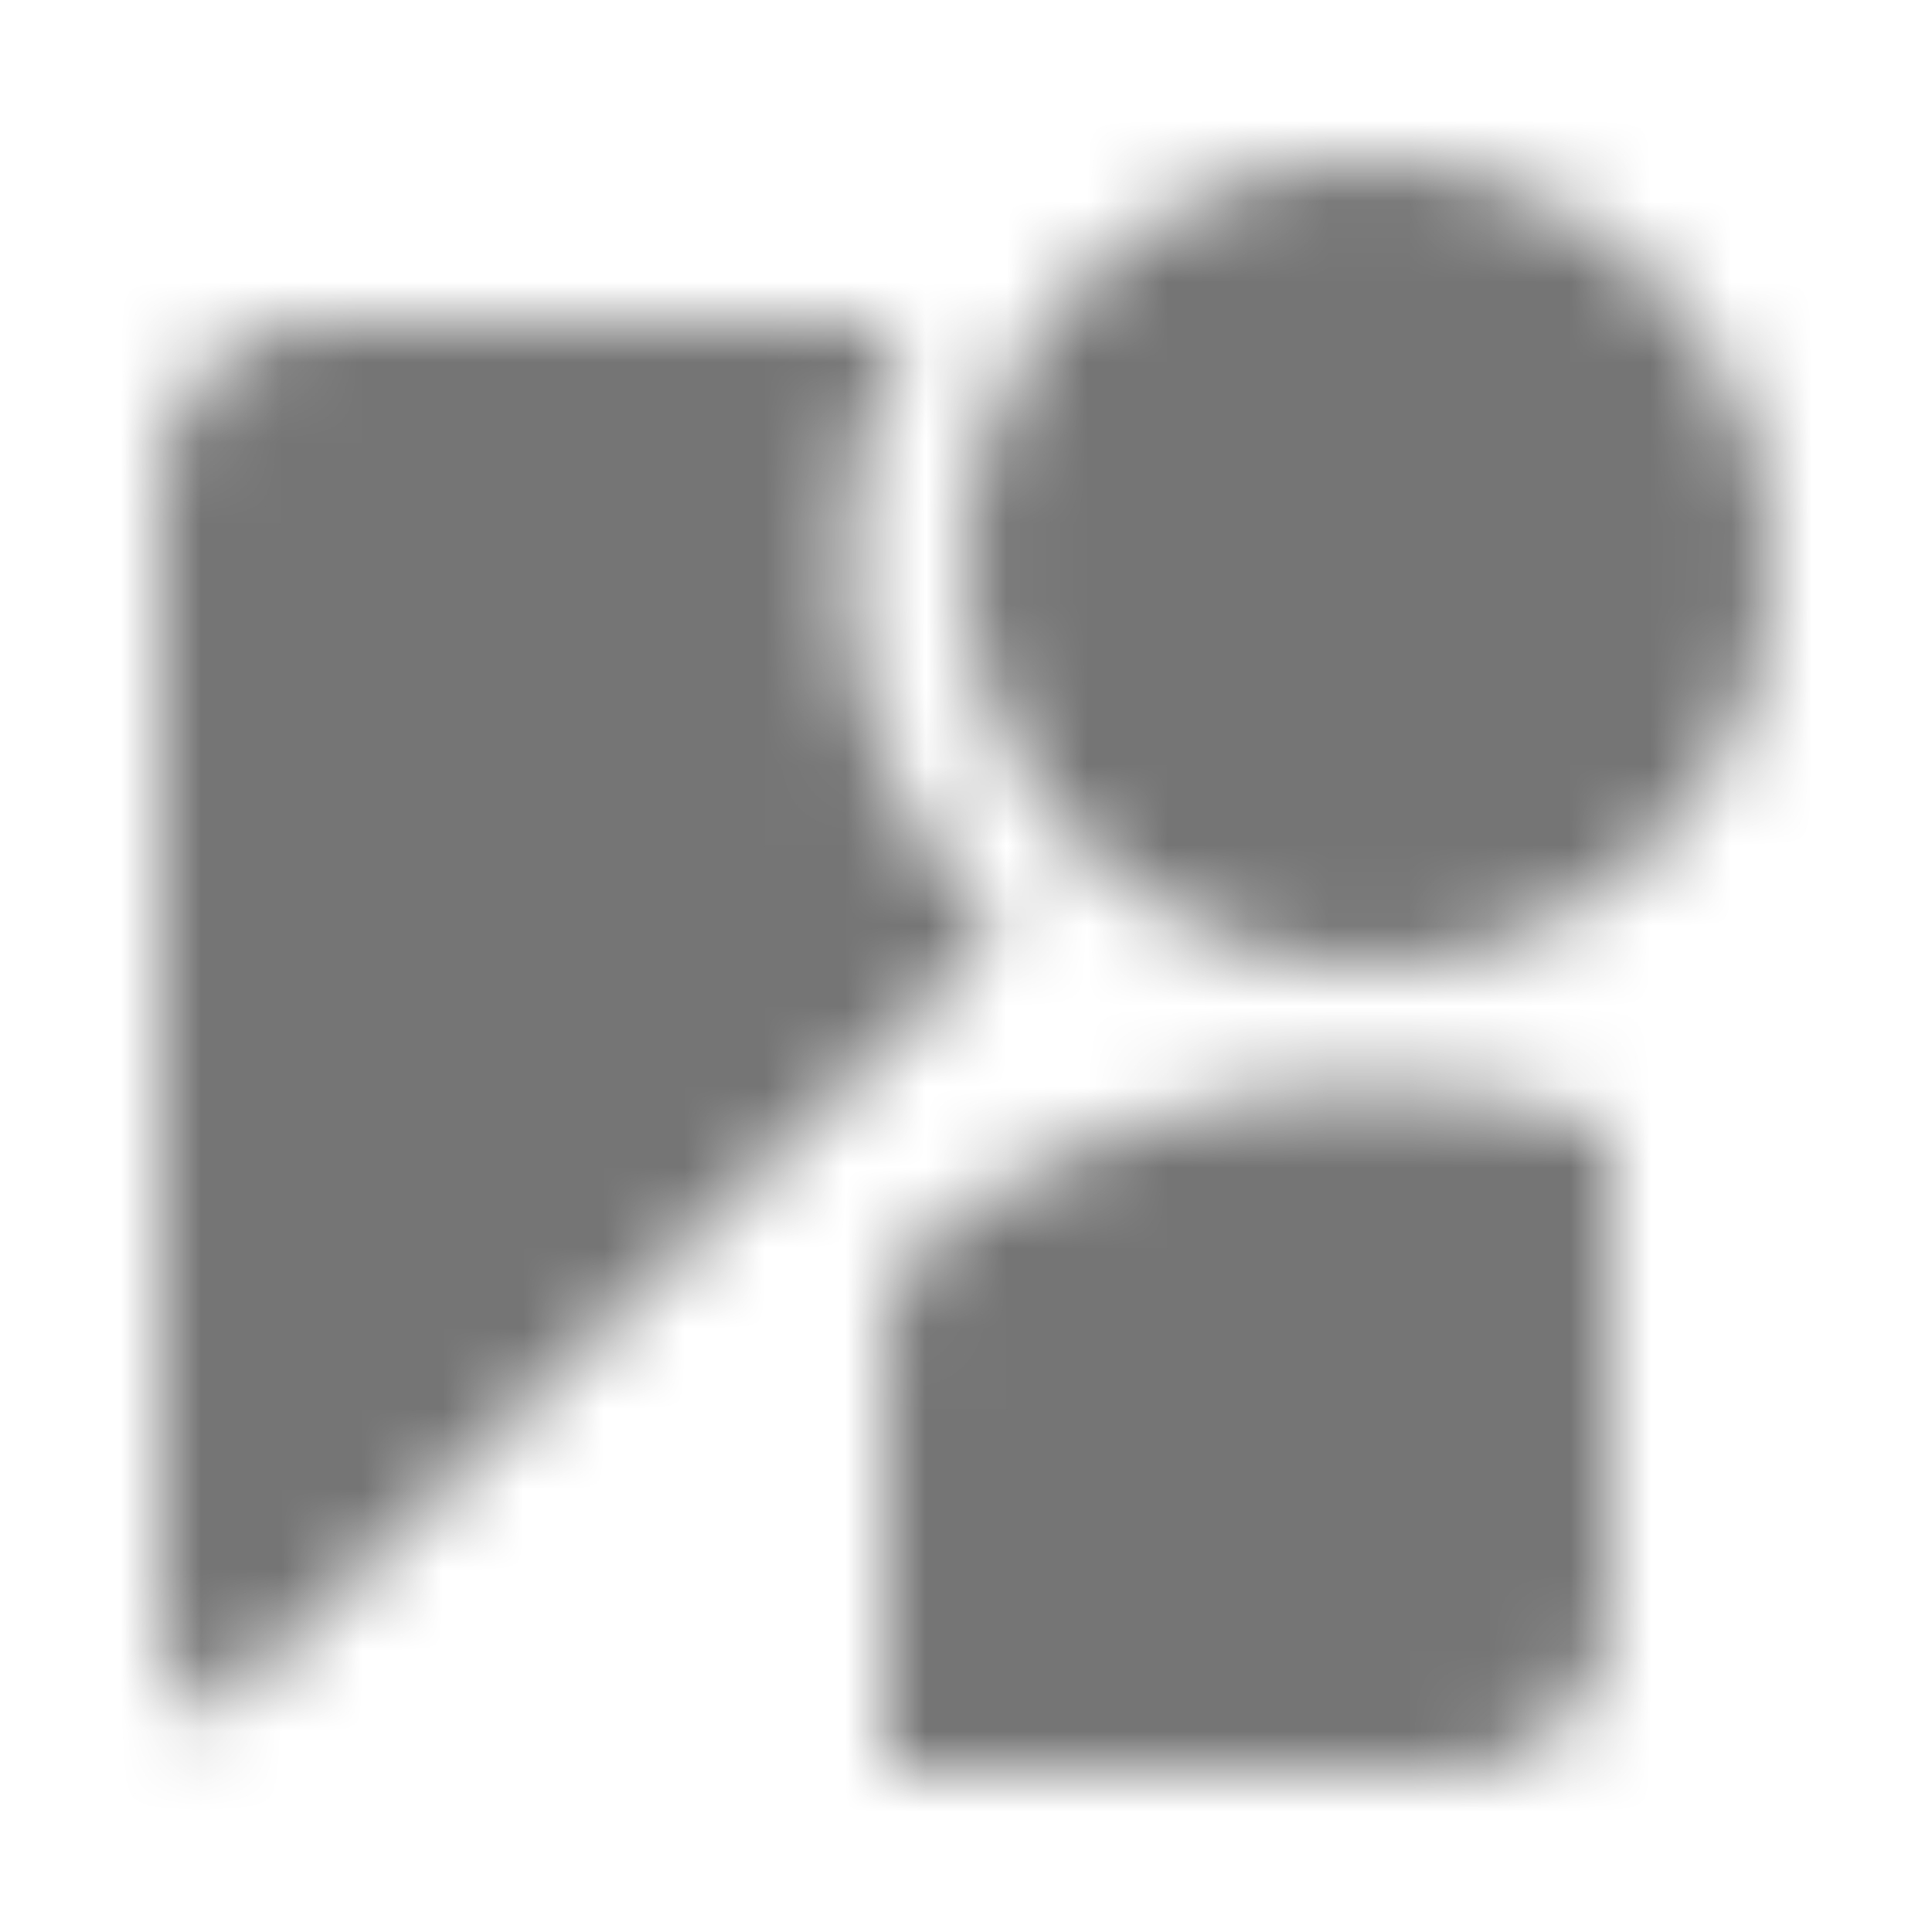 <?xml version="1.0" encoding="UTF-8"?>
<svg width="24px" height="24px" viewBox="0 0 24 24" version="1.1" xmlns="http://www.w3.org/2000/svg" xmlns:xlink="http://www.w3.org/1999/xlink">
    <!-- Generator: Sketch 50 (54983) - http://www.bohemiancoding.com/sketch -->
    <title>icon/maps/streetview_24px_rounded</title>
    <desc>Created with Sketch.</desc>
    <defs>
        <path d="M11.56,15.33 C11.22,15.6 11,16.03 11,16.5 L11,22 L18,22 C19.1,22 20,21.1 20,20 L20,14.02 C19.06,13.69 18.05,13.5 17,13.5 C14.97,13.5 13.07,14.2 11.56,15.33 Z M17,2 C14.239,2 12,4.239 12,7 C12,9.761 14.239,12 17,12 C19.761,12 22,9.761 22,7 C22,4.239 19.761,2 17,2 Z M10.5,7 C10.5,5.92 10.77,4.9 11.24,4 L4,4 C2.9,4 2,4.9 2,6 L2,20 C2,20.55 2.23,21.05 2.59,21.41 L12.41,11.59 C11.23,10.42 10.5,8.8 10.5,7 Z" id="path-1"></path>
    </defs>
    <g id="icon/maps/streetview_24px" stroke="none" stroke-width="1" fill="none" fill-rule="evenodd">
        <mask id="mask-2" fill="white">
            <use xlink:href="#path-1"></use>
        </mask>
        <g fill-rule="nonzero"></g>
        <g id="✱-/-Color-/-Icons-/-Black-/-Inactive" mask="url(#mask-2)" fill="#000000" fill-opacity="0.54">
            <rect id="Rectangle" x="0" y="0" width="24" height="24"></rect>
        </g>
    </g>
</svg>